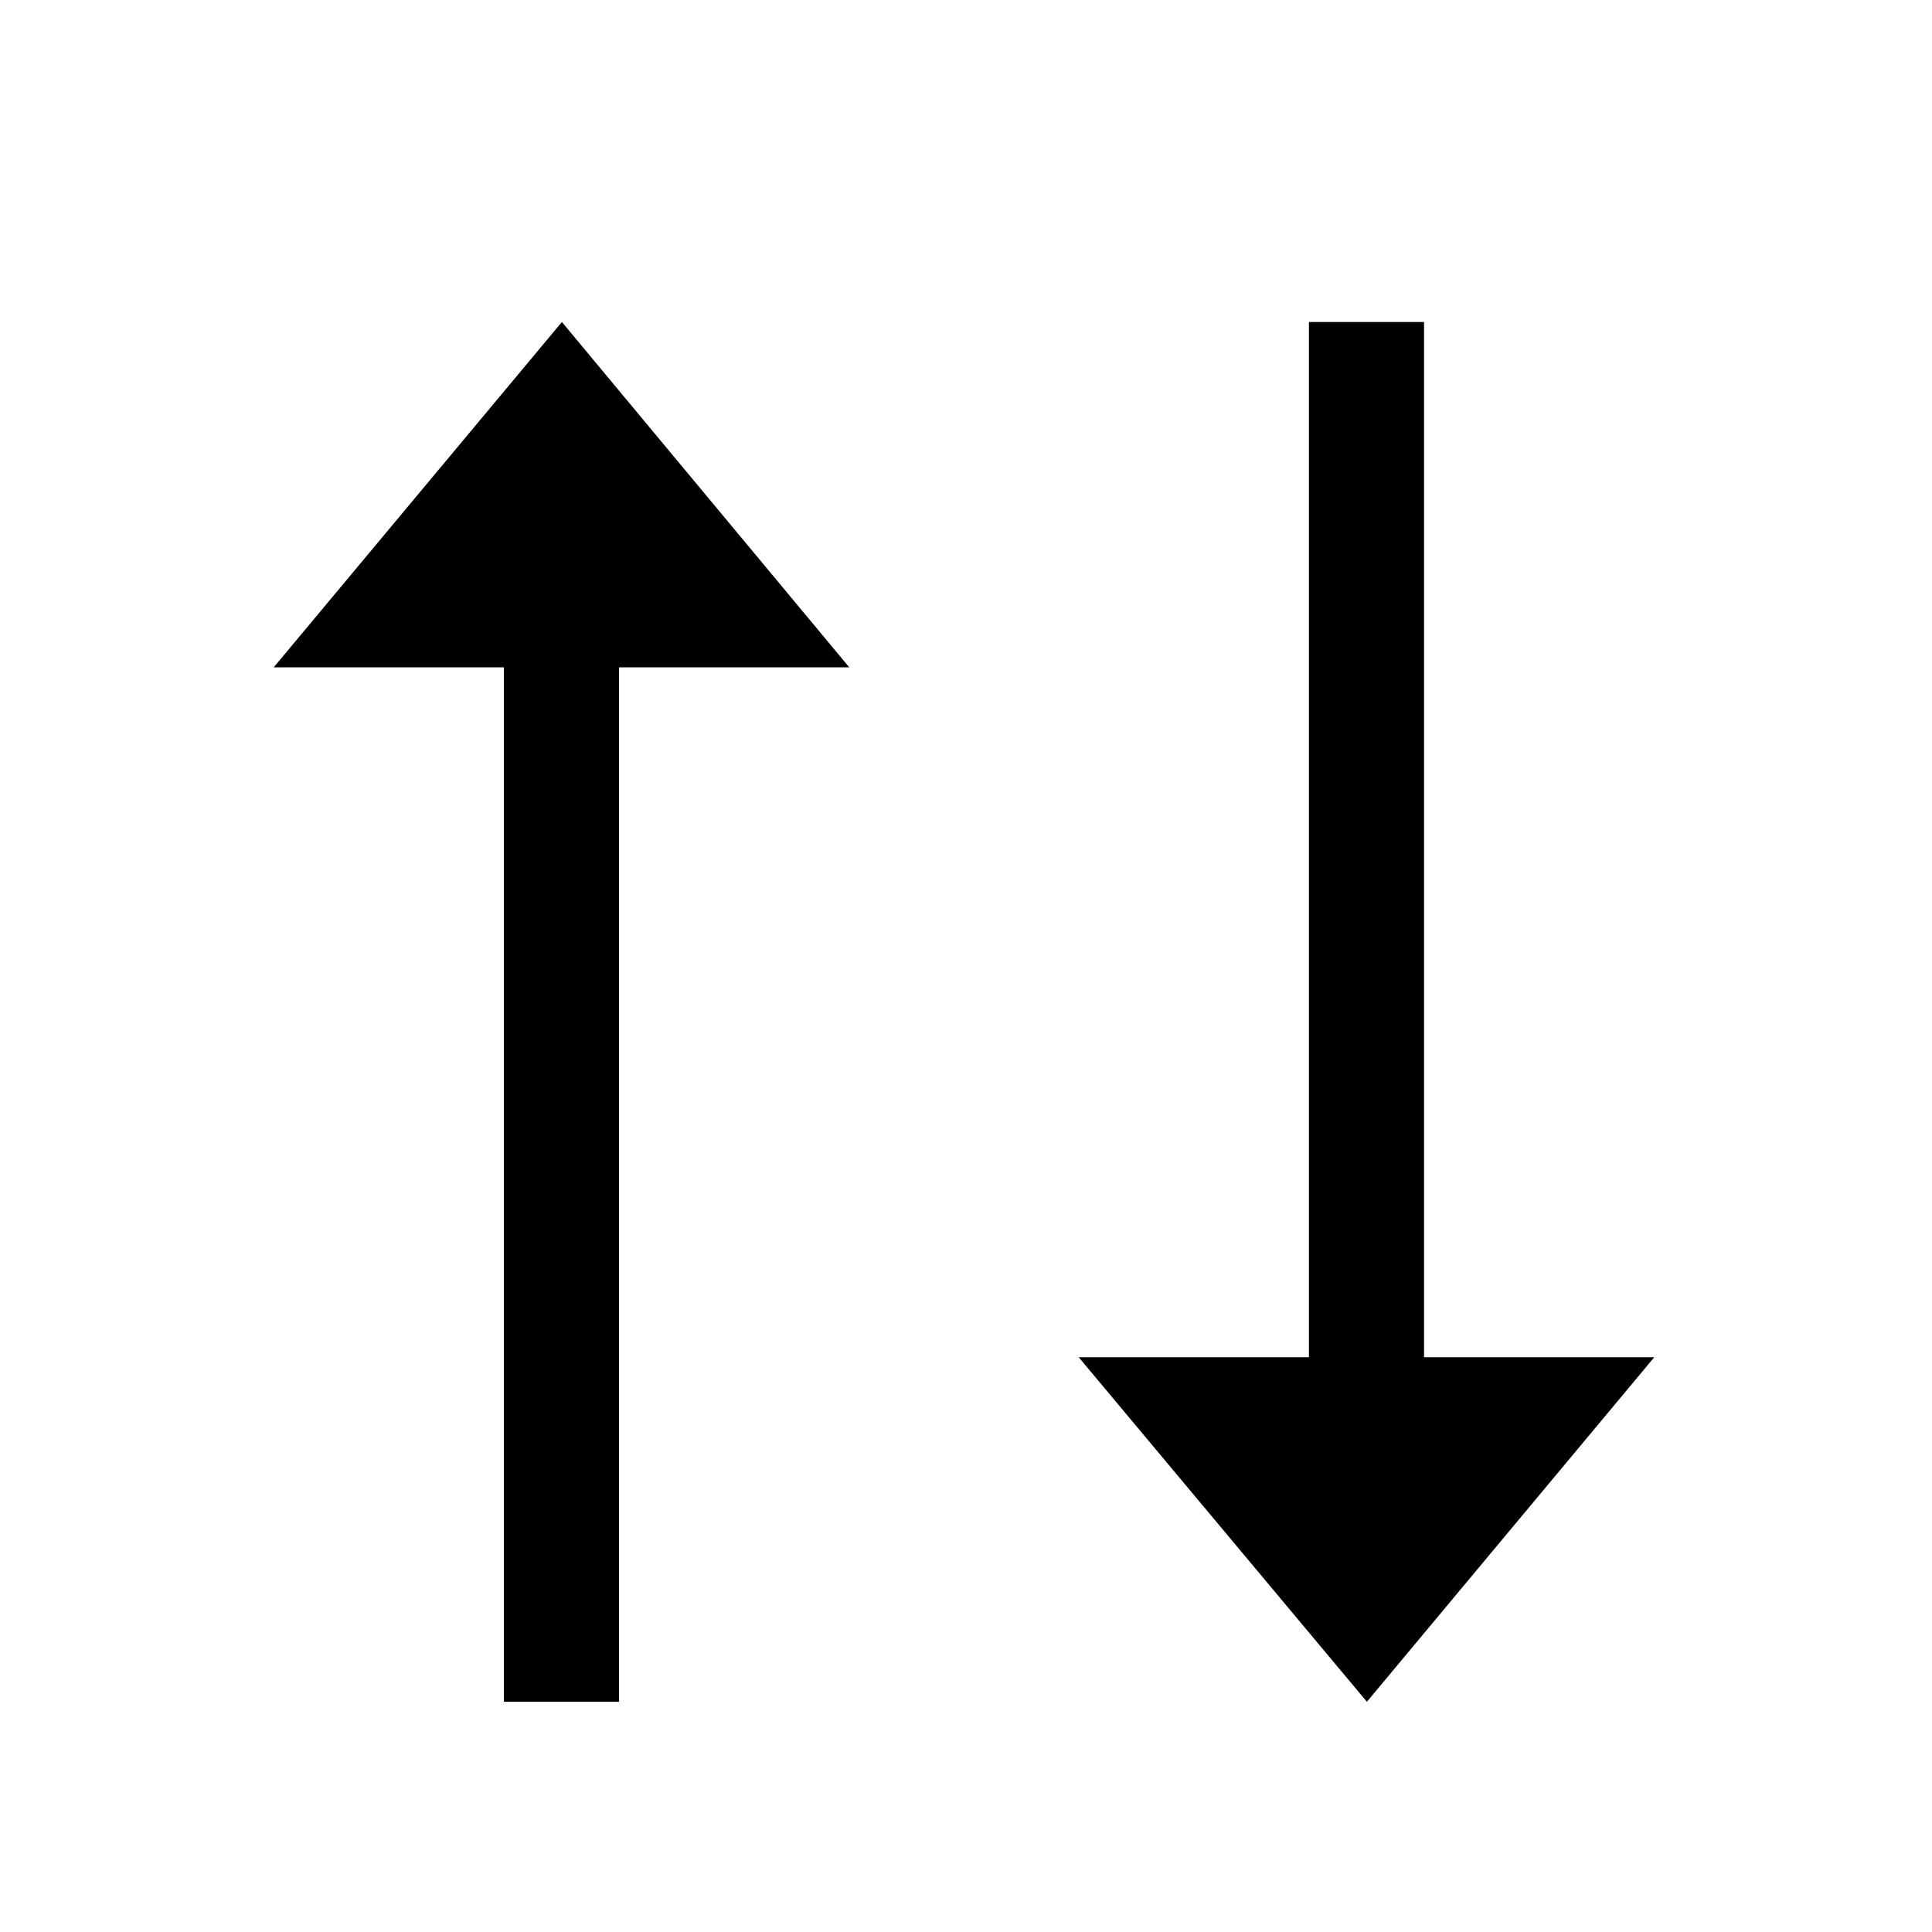 <?xml version="1.0" encoding="UTF-8"?>
<svg xmlns="http://www.w3.org/2000/svg" viewBox="0 0 24 24" fill="currentColor">
  <polygon points="3.4 8.29 10.55 8.29 6.98 4 3.4 8.29" />
  <rect x="6.26" y="5.43" width="1.43" height="15.71" />
  <polygon points="20.55 16.86 13.4 16.86 16.98 21.14 20.55 16.86" />
  <rect x="16.26" y="4" width="1.43" height="15.71" />
</svg>